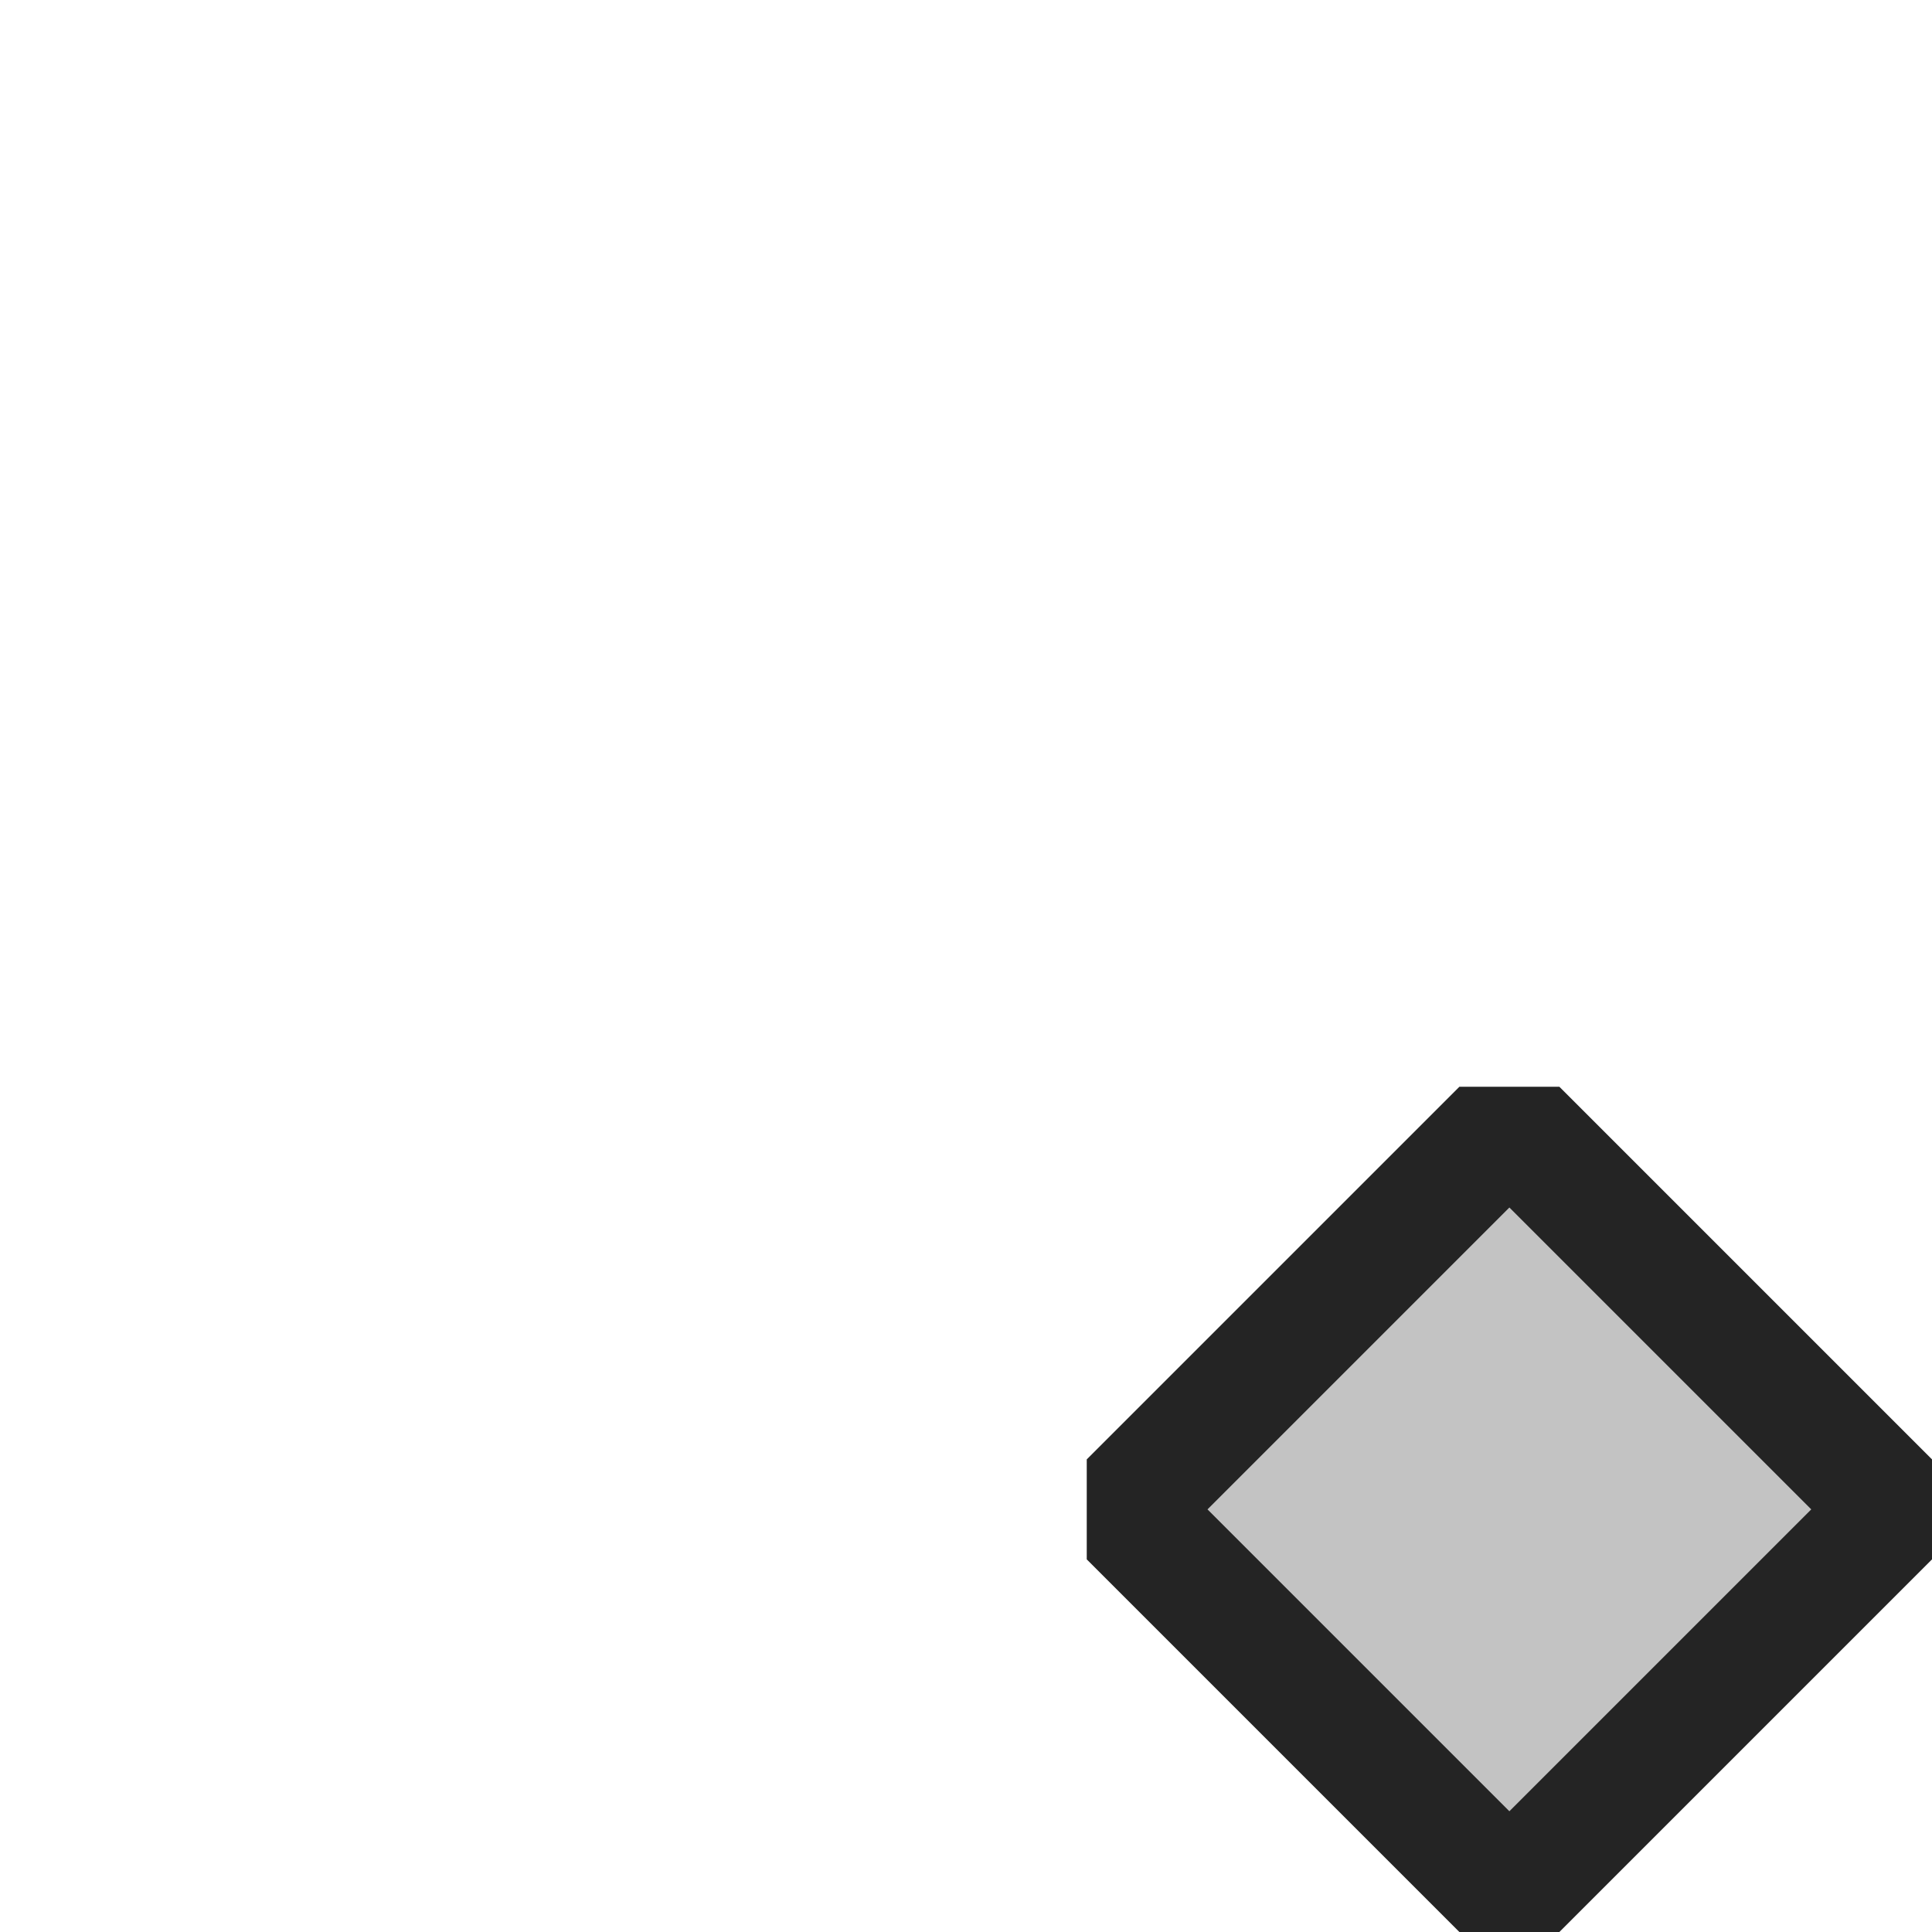 <svg ti:v="1" width="16" height="16" viewBox="0 0 16 16" xmlns="http://www.w3.org/2000/svg" xmlns:ti="urn:schemas-jetbrains-com:tisvg"><rect id="frame" width="16" height="16" fill="none"/><g fill-rule="evenodd"><path d="M12.086 9L9 12.086v.828L12.086 16h.828L16 12.914v-.828L12.914 9h-.828z" fill="#242424"/><path d="M12.5 10l2.5 2.5-2.5 2.5-2.5-2.5 2.5-2.5z" fill="#C3C3C3"/></g></svg>